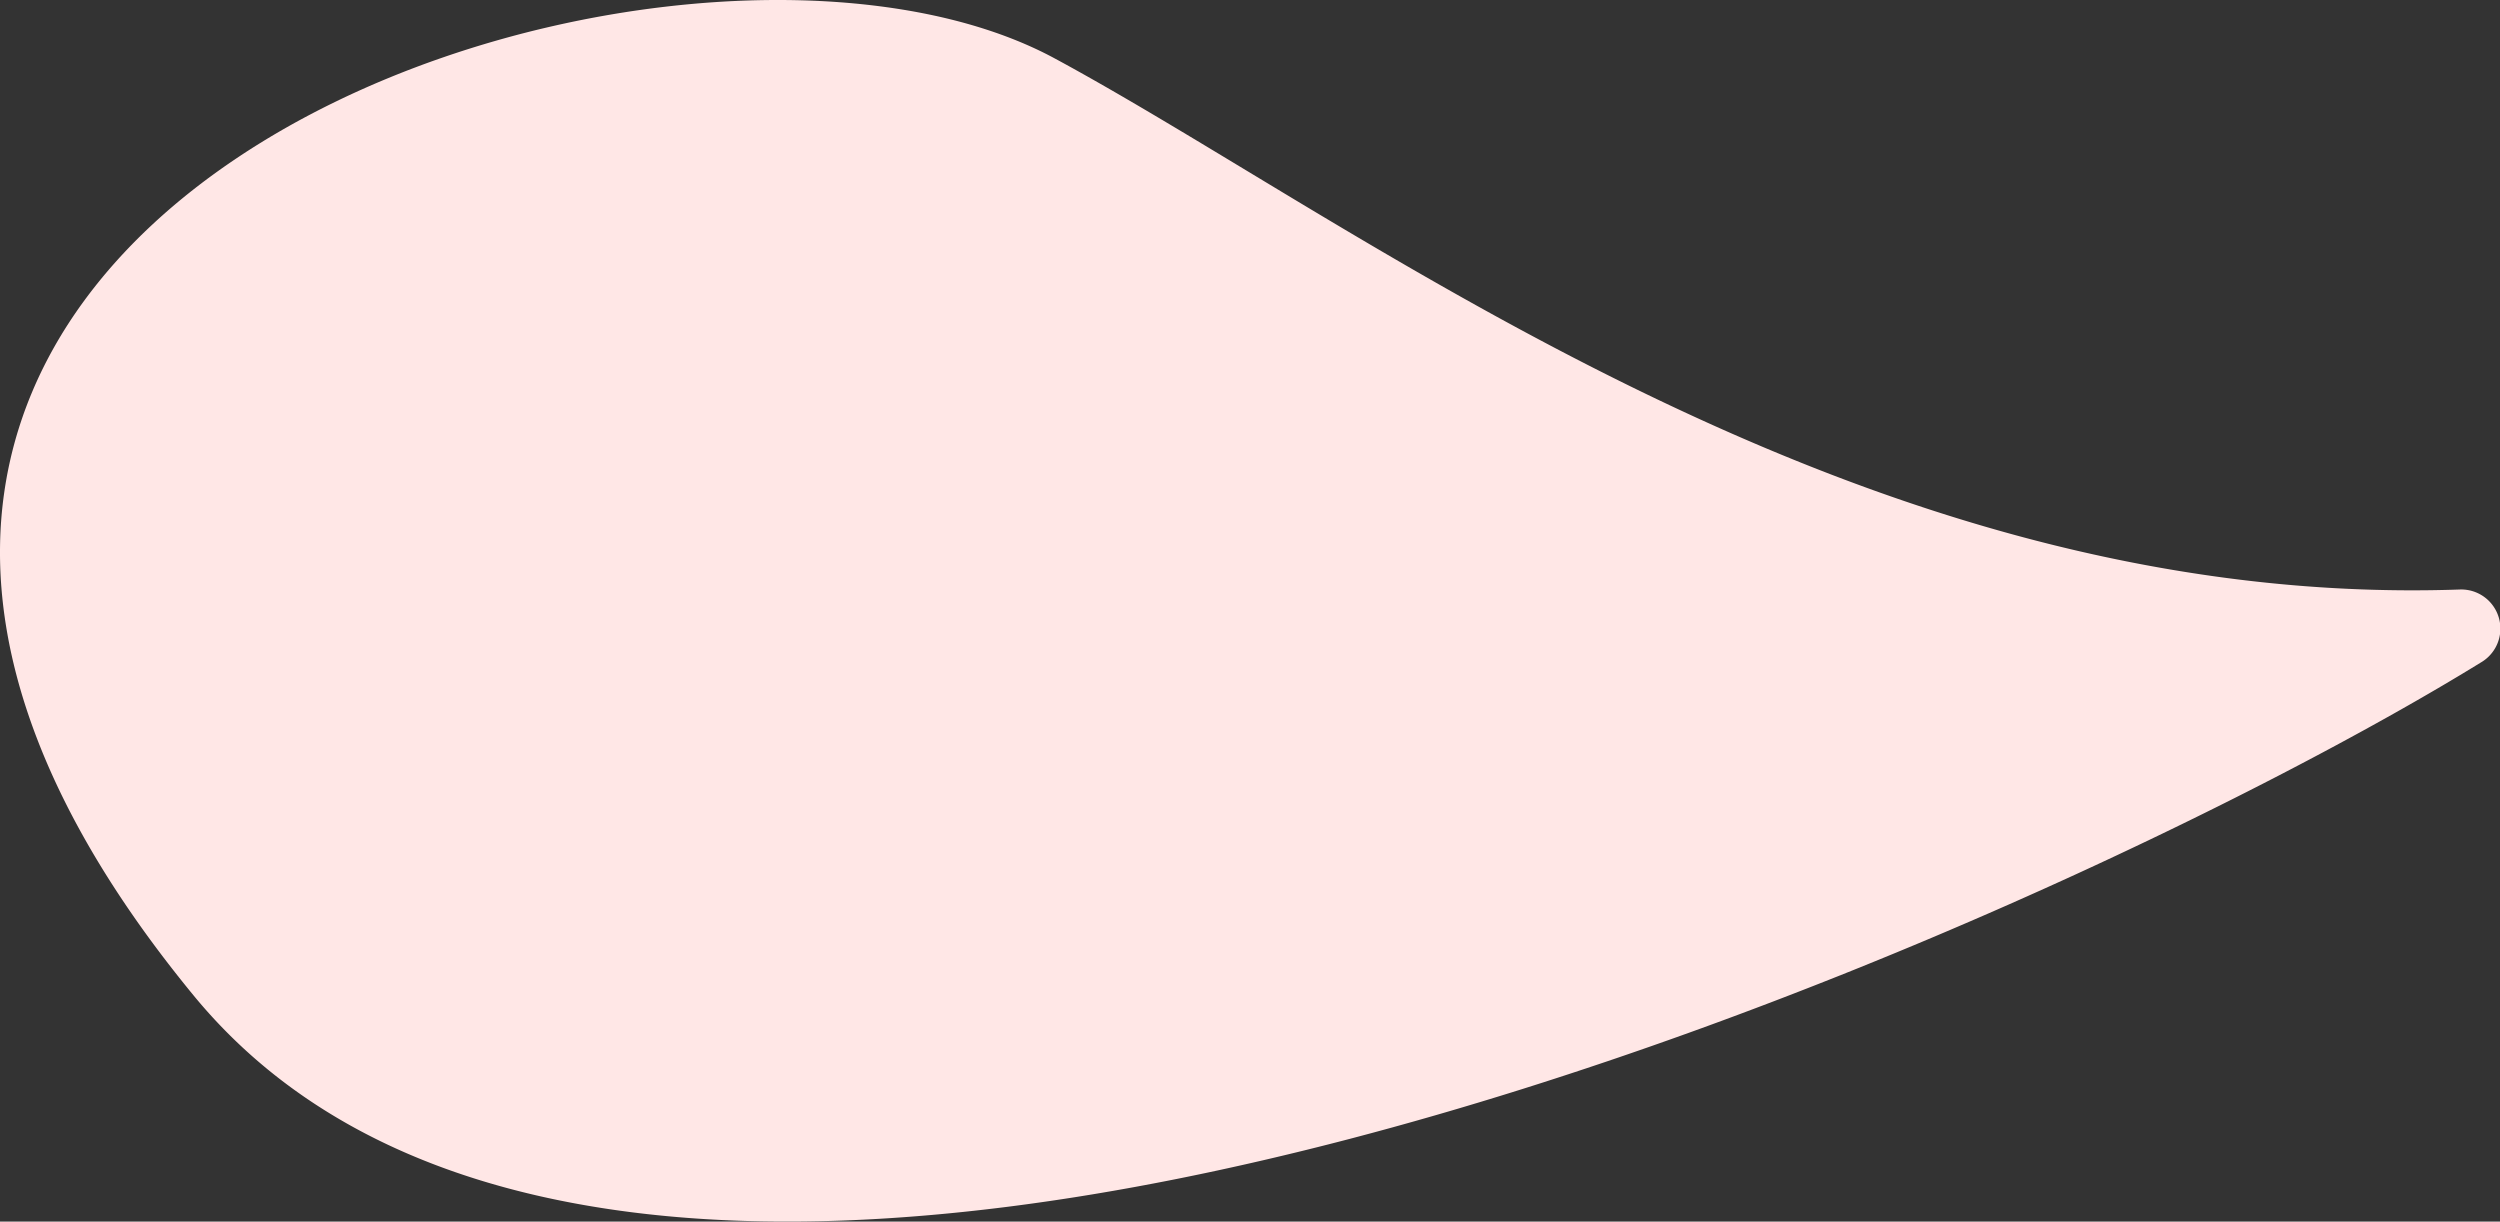 <svg xmlns="http://www.w3.org/2000/svg" viewBox="0 0 162.25 79.28"><rect x="0" y="0" width="162.25" height="79.28" fill="#333333" stroke="none"/><defs><style>.cls-1{fill:#ffe7e6;}</style></defs><title>petal1</title><g id="bg3"><path id="_路徑_" data-name="&lt;路徑&gt;" class="cls-1" d="M159.62,38.26A2.54,2.54,0,0,1,161,43C133.2,60.13,42.56,101.1,12.56,64.6-28.79,14.28,43.06-9.9,68.43,3.78,88.57,14.65,120.48,39.61,159.62,38.26Z"/></g></svg>